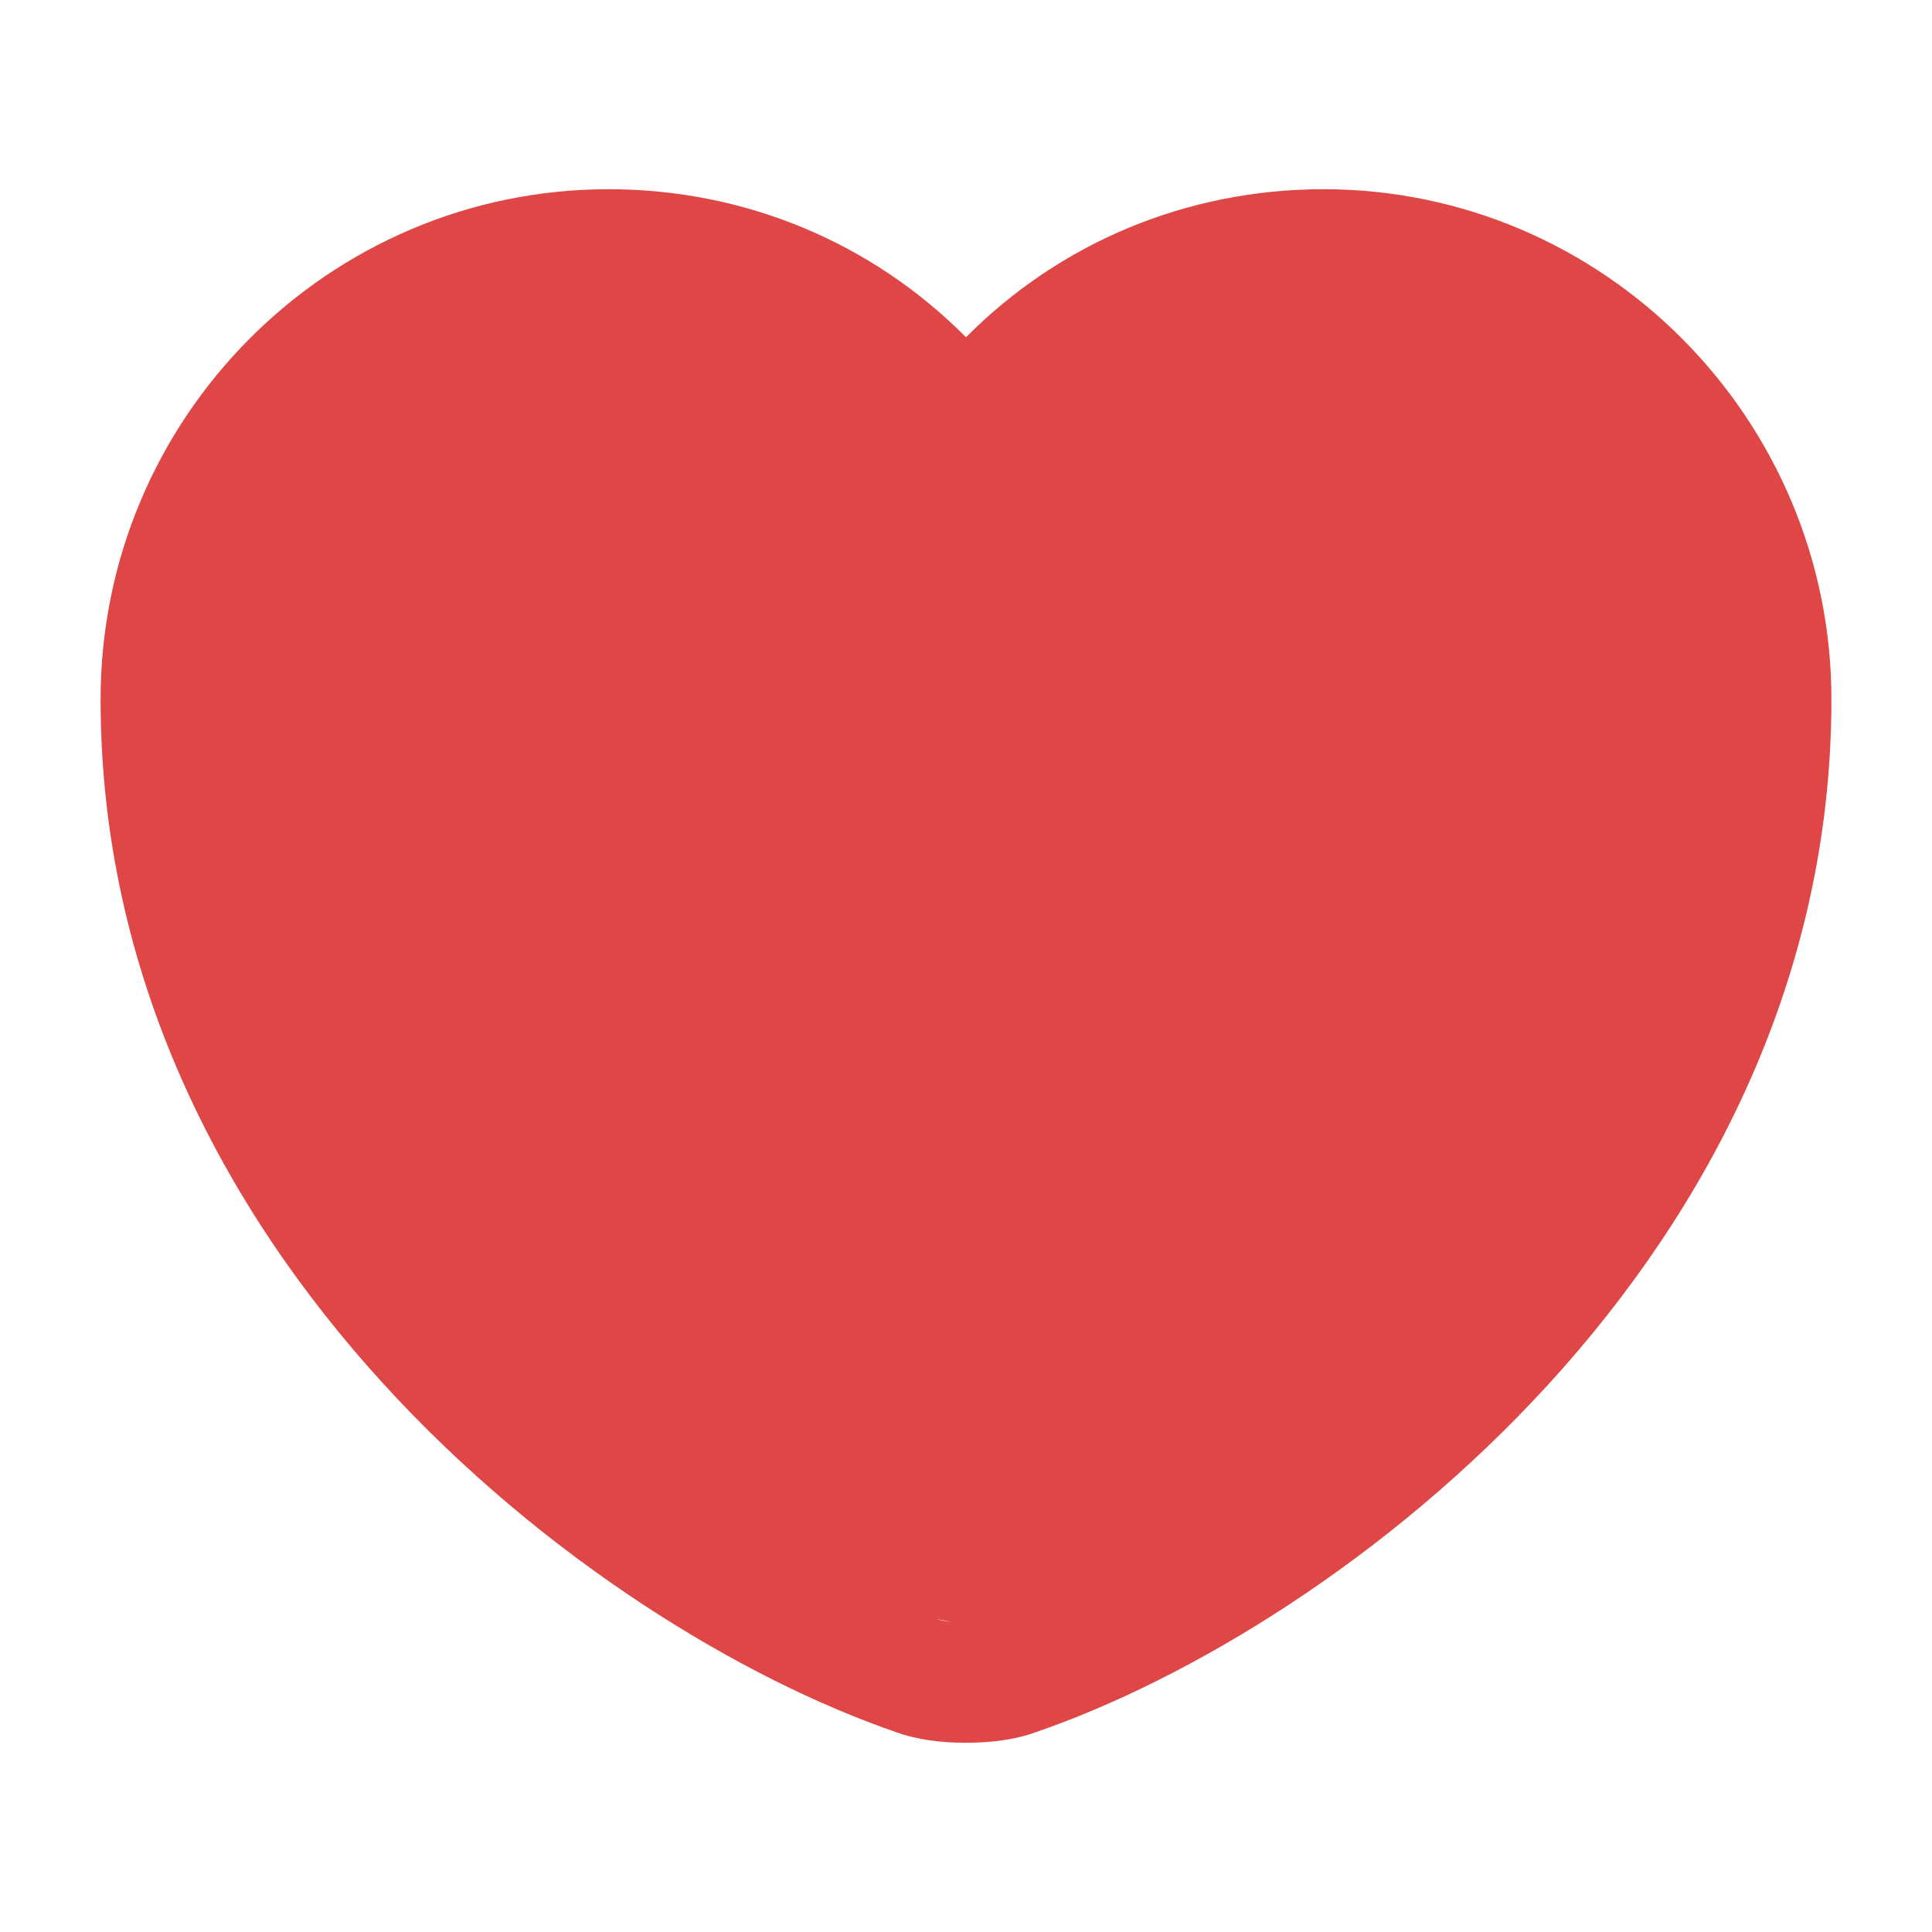 <?xml version="1.0" encoding="utf-8"?>
<svg width="16" height="16" viewBox="0 0 16 16" fill="none" xmlns="http://www.w3.org/2000/svg">
  <path d="M 8 14.433 C 7.793 14.433 7.593 14.407 7.427 14.347 C 4.88 13.473 0.833 10.373 0.833 5.793 C 0.833 3.46 2.72 1.567 5.04 1.567 C 6.167 1.567 7.22 2.007 8 2.793 C 8.78 2.007 9.833 1.567 10.96 1.567 C 13.28 1.567 15.167 3.467 15.167 5.793 C 15.167 10.38 11.12 13.473 8.573 14.347 C 8.407 14.407 8.207 14.433 8 14.433 Z M 3.232 11.092 C 1.465 11.092 1.833 4.013 1.833 5.793 C 1.833 10.347 6.213 12.88 7.753 13.407 C 7.873 13.447 8.133 13.447 8.253 13.407 C 9.787 12.88 14.173 10.353 14.173 5.793 C 14.173 4.013 14.671 10.661 12.904 10.661 C 11.891 10.661 10.197 12.77 9.591 13.59 C 9.404 13.843 4.994 12.875 4.808 12.622 C 4.188 11.795 4.245 11.092 3.232 11.092 Z" style="fill: rgb(223, 70, 70);"/>
</svg>